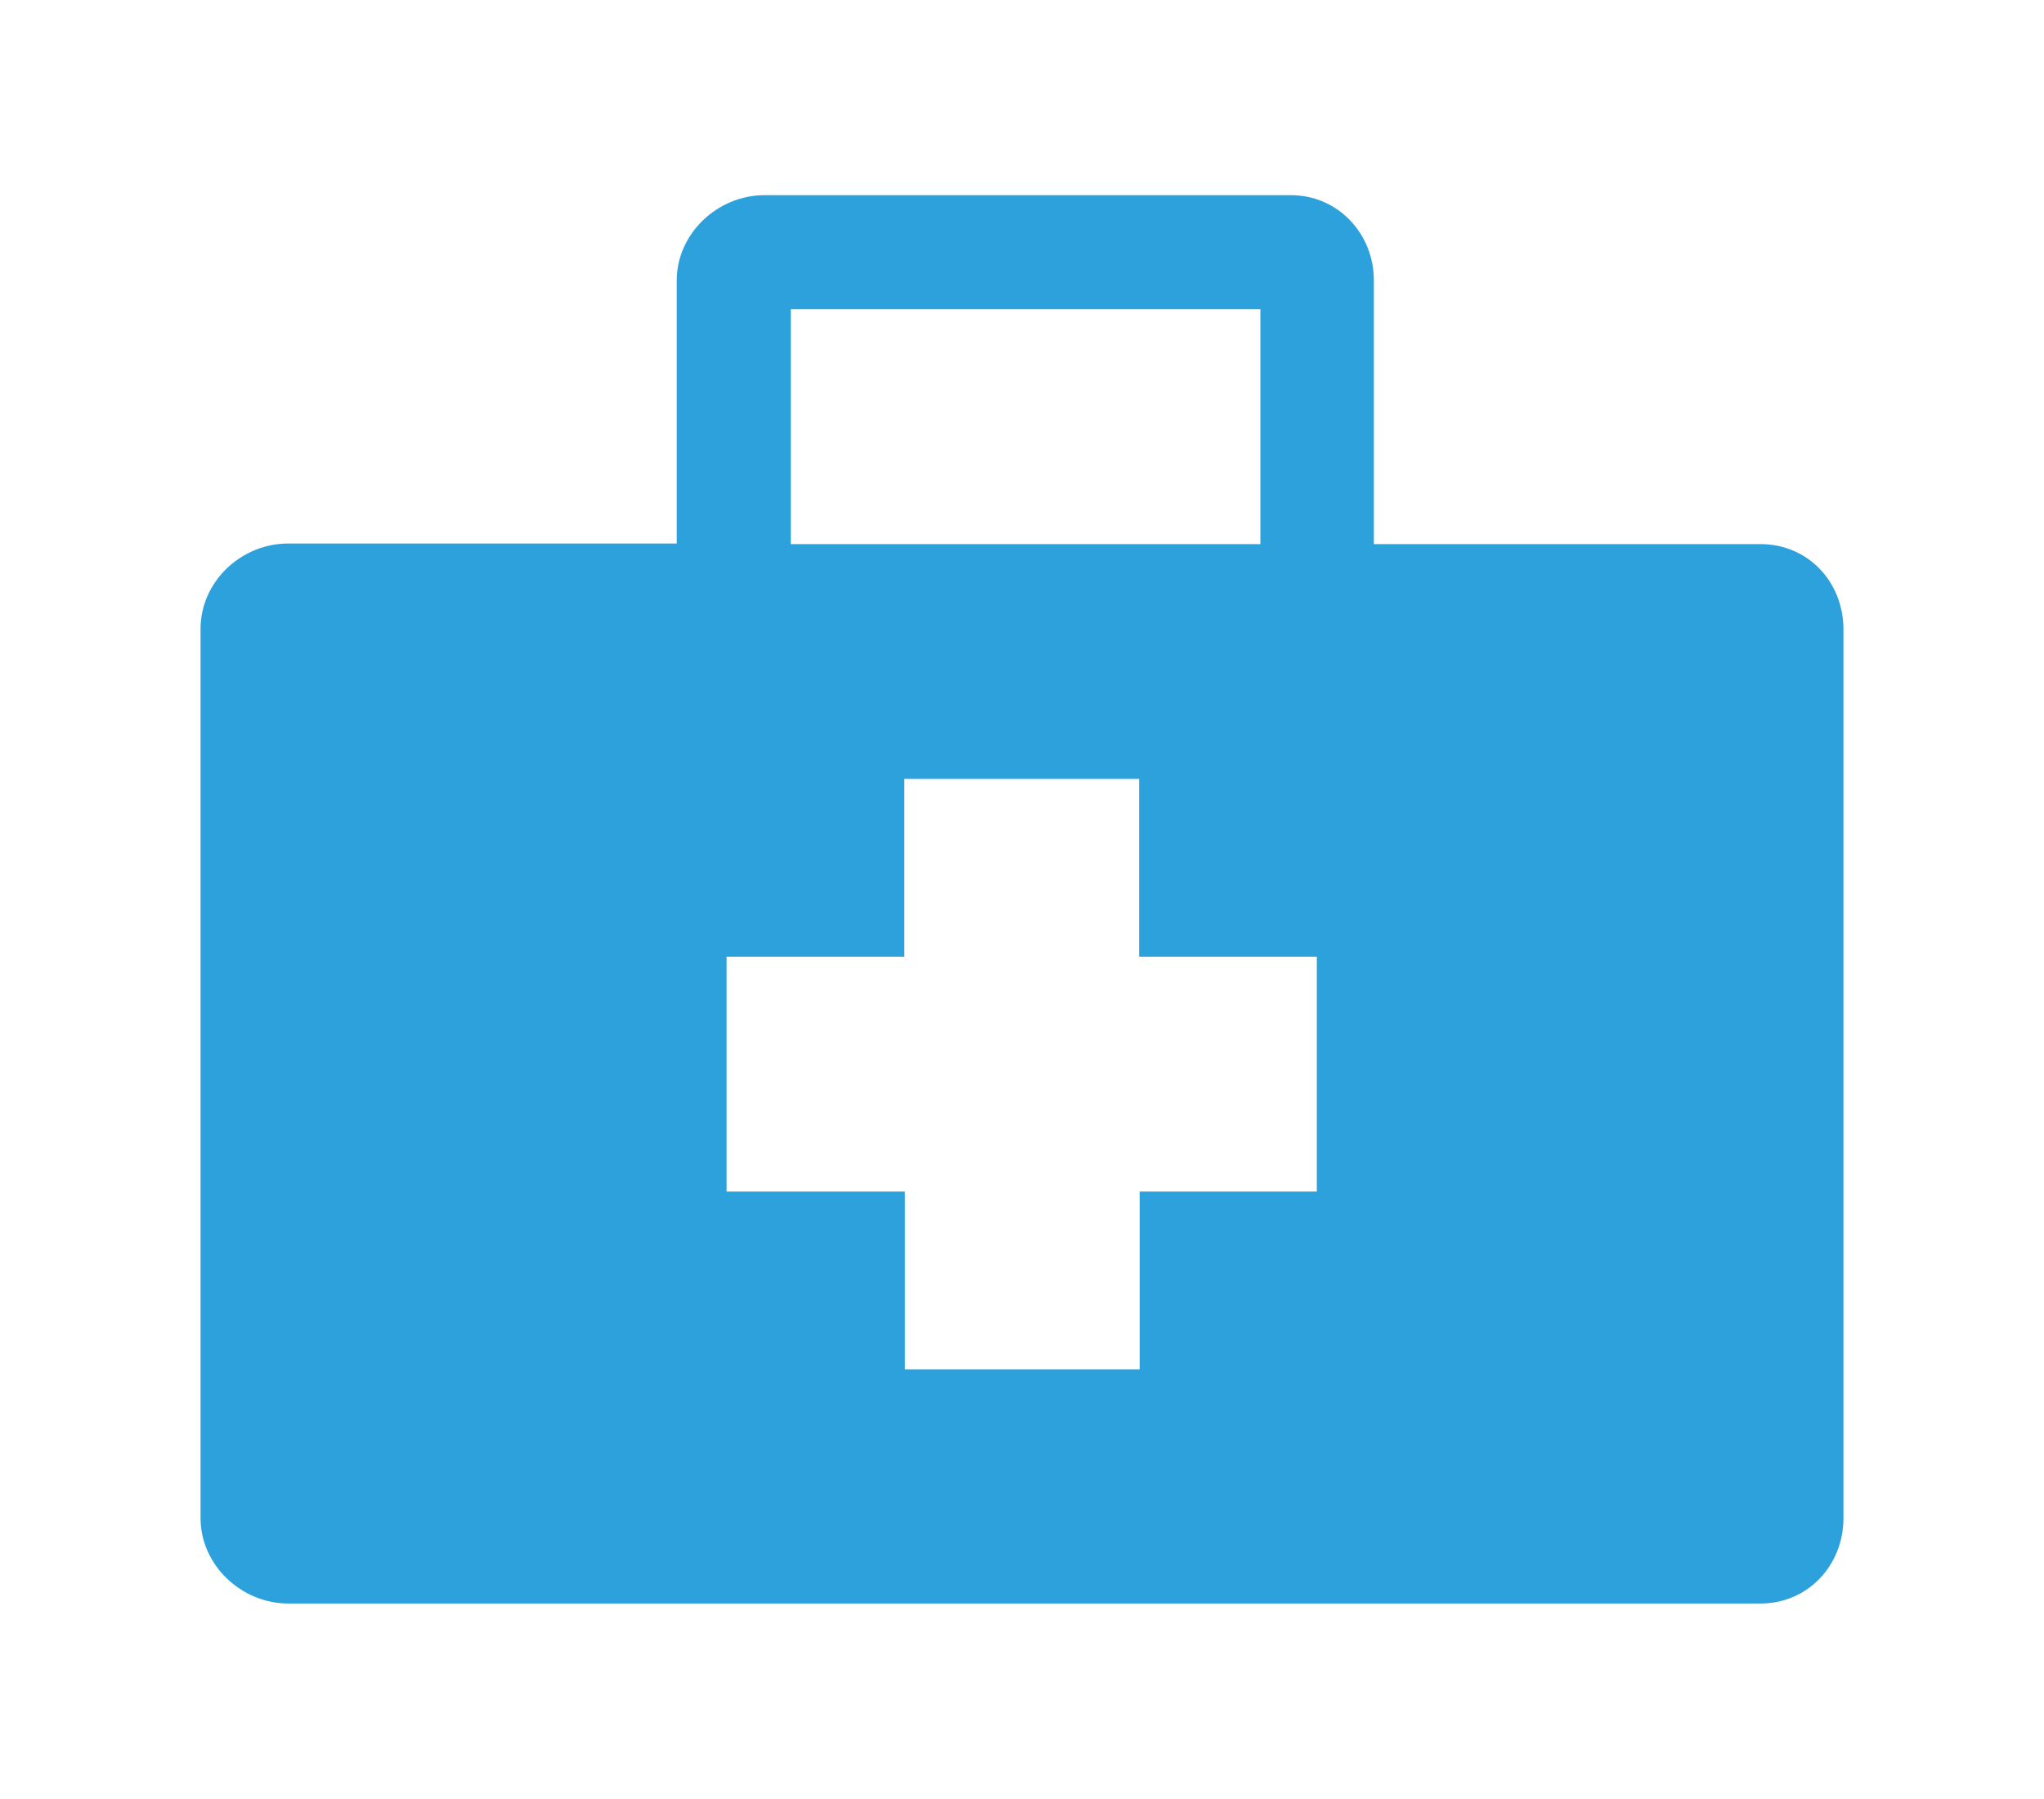<?xml version="1.0" encoding="utf-8"?>
<!-- Generator: Adobe Illustrator 23.0.0, SVG Export Plug-In . SVG Version: 6.00 Build 0)  -->
<svg version="1.1" id="Capa_1" xmlns="http://www.w3.org/2000/svg" xmlns:xlink="http://www.w3.org/1999/xlink" x="0px" y="0px"
	 viewBox="0 0 34.04 29.96" style="enable-background:new 0 0 34.04 29.96;" xml:space="preserve">
<style type="text/css">
	.st0{fill:#2DA1DB;}
</style>
<g>
	<g>
		<path class="st0" d="M29.32,9.06h-6.44V4.67c0-0.78-0.6-1.42-1.38-1.42h-8.77c-0.78,0-1.46,0.64-1.46,1.42v4.38H4.8
			c-0.79,0-1.46,0.64-1.46,1.42v14.81c0,0.78,0.68,1.42,1.46,1.42h24.52c0.79,0,1.38-0.64,1.38-1.42V10.48
			C30.7,9.69,30.11,9.06,29.32,9.06L29.32,9.06z M13.17,5.15h7.82v3.91h-7.82V5.15z M21.94,19.84h-2.96v2.96h-3.91v-2.96H12.1v-3.91
			h2.96v-2.96h3.91v2.96h2.96V19.84z M21.94,19.84"/>
	</g>
</g>
</svg>
